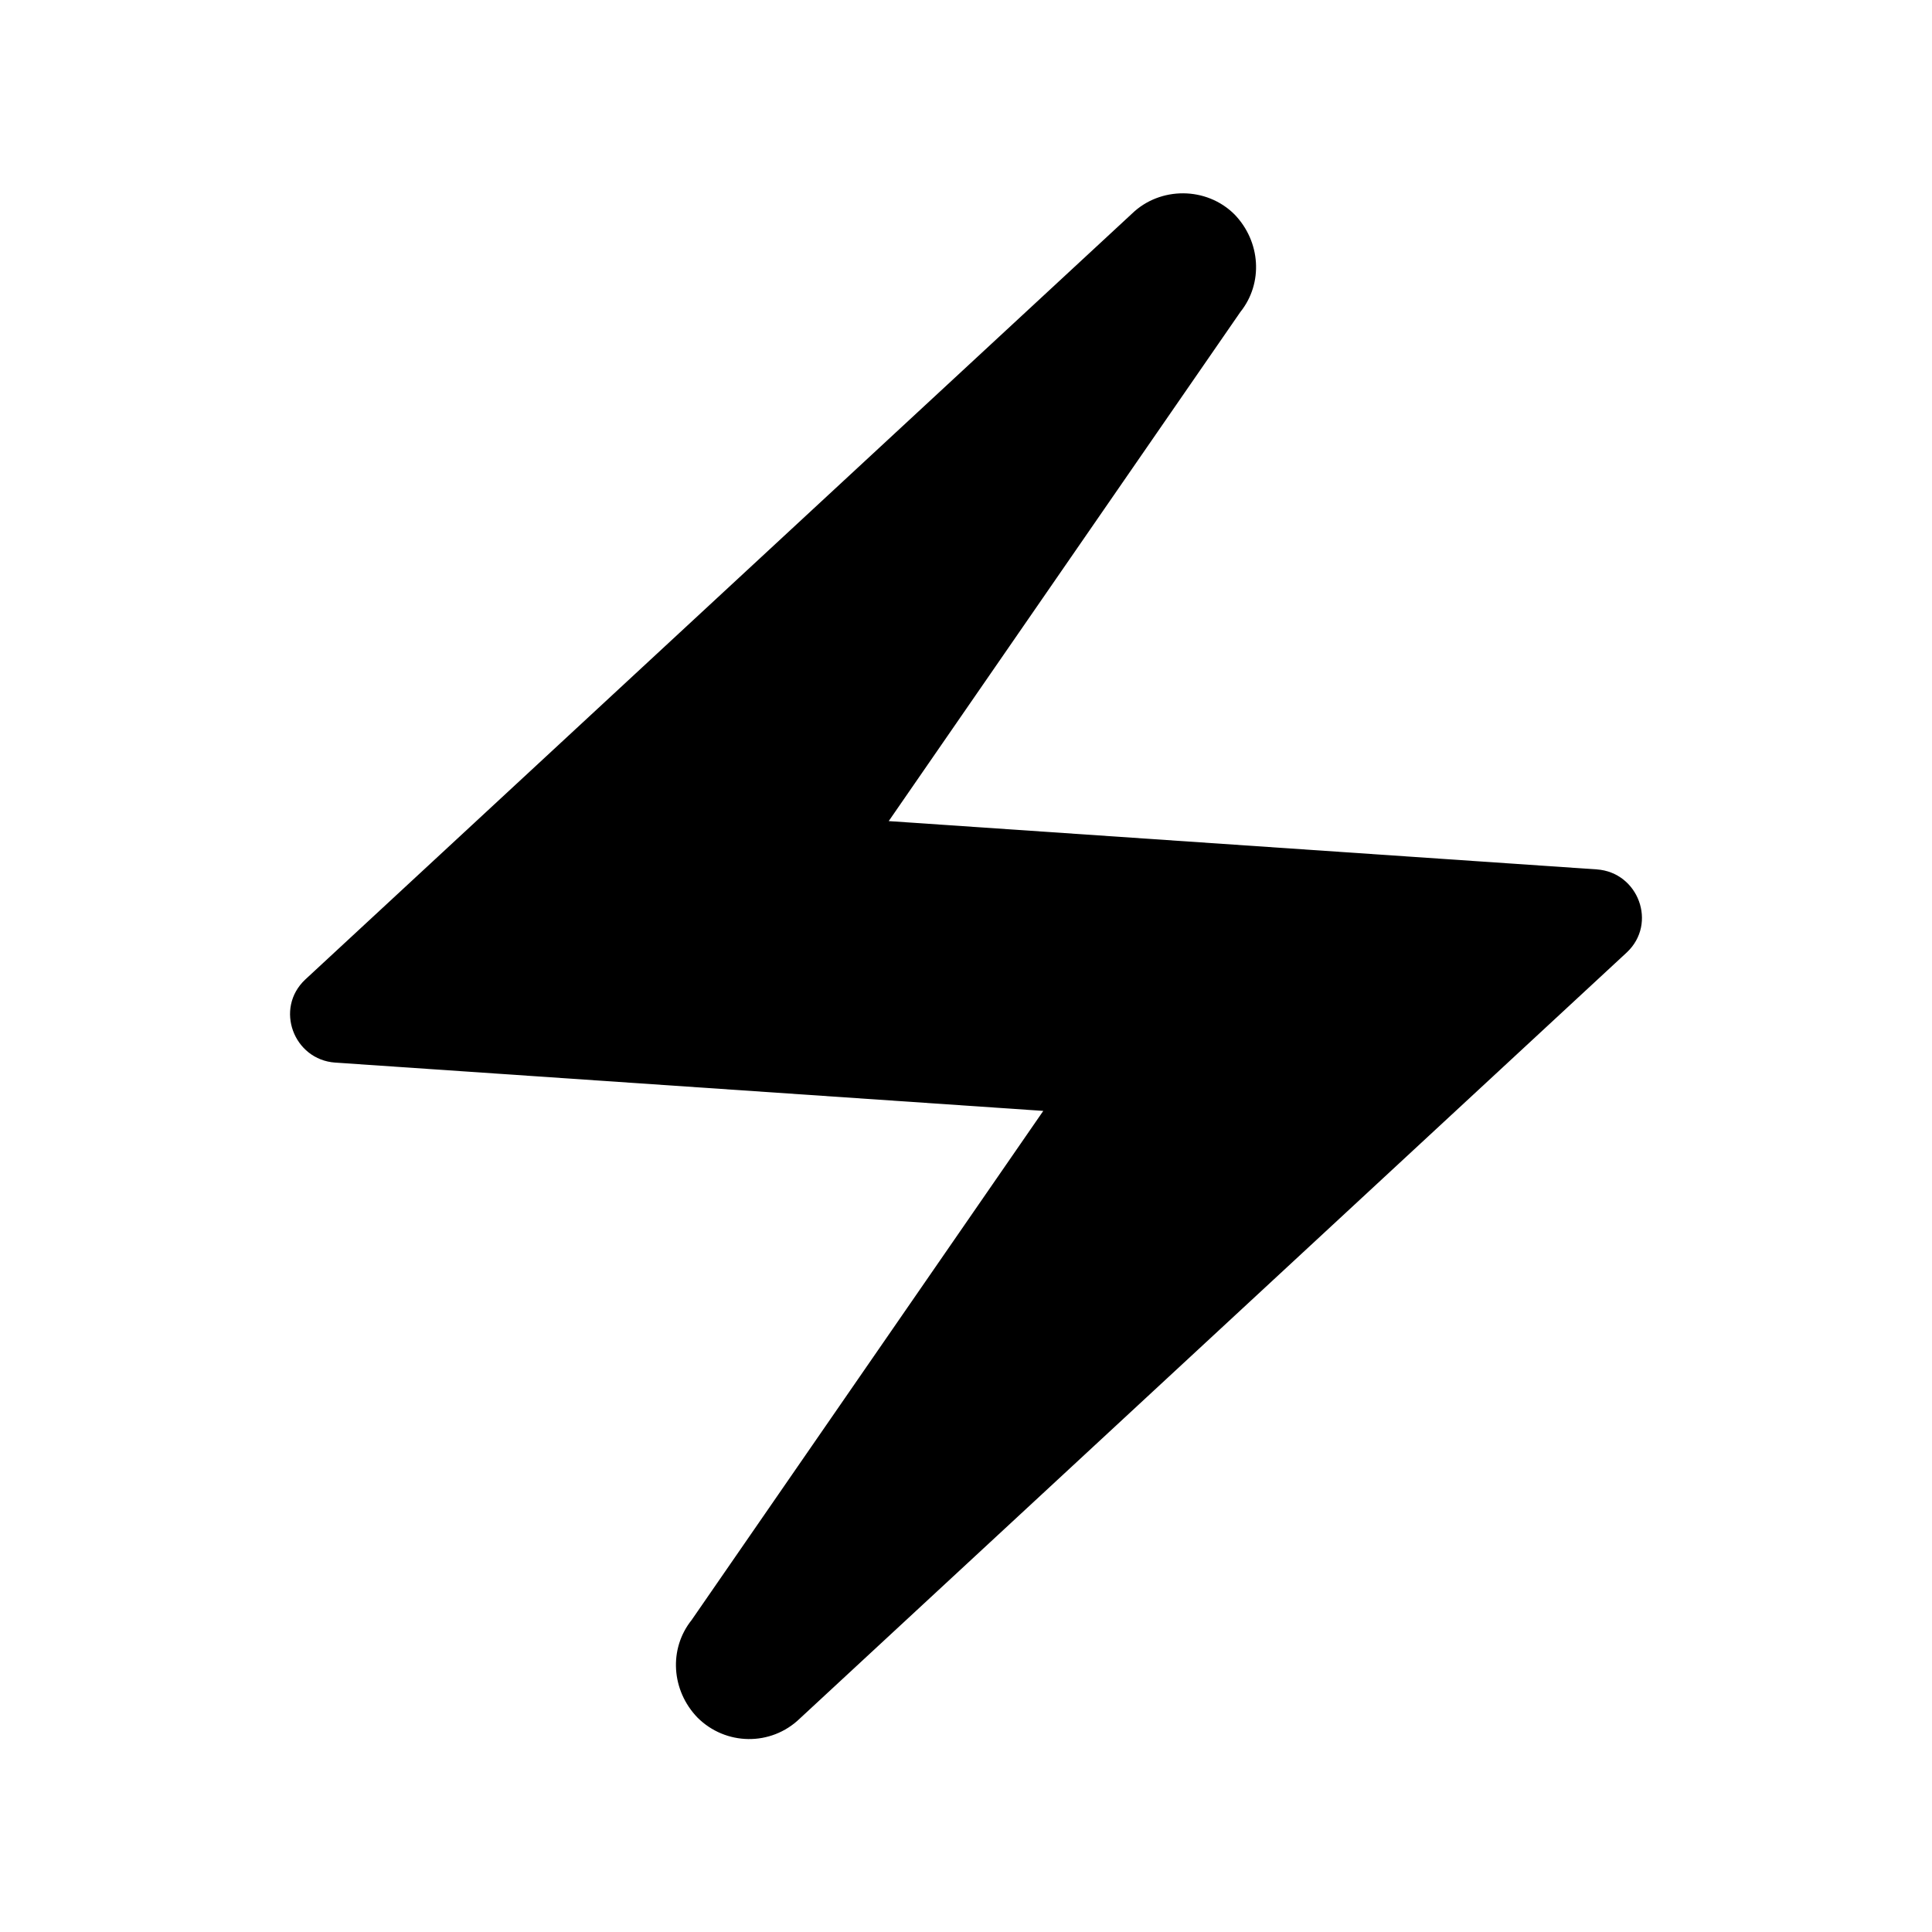 <svg fill="currentColor" xmlns="http://www.w3.org/2000/svg" enable-background="new 0 0 20 20" height="20" viewBox="0 0 20 20" width="20"><g><rect fill="none" height="20" width="20" x="0"/></g><g><path d="M11.72,2.21l-8.56,7.93c-0.32,0.3-0.12,0.83,0.31,0.86l7.33,0.5l-3.64,5.27c-0.24,0.3-0.21,0.73,0.06,1.01h0 c0.29,0.29,0.76,0.3,1.06,0.01l8.56-7.93c0.32-0.3,0.12-0.83-0.31-0.86L9.2,8.5l3.64-5.27c0.24-0.3,0.21-0.73-0.06-1.01l0,0 C12.49,1.93,12.01,1.93,11.72,2.21z"/></g></svg>